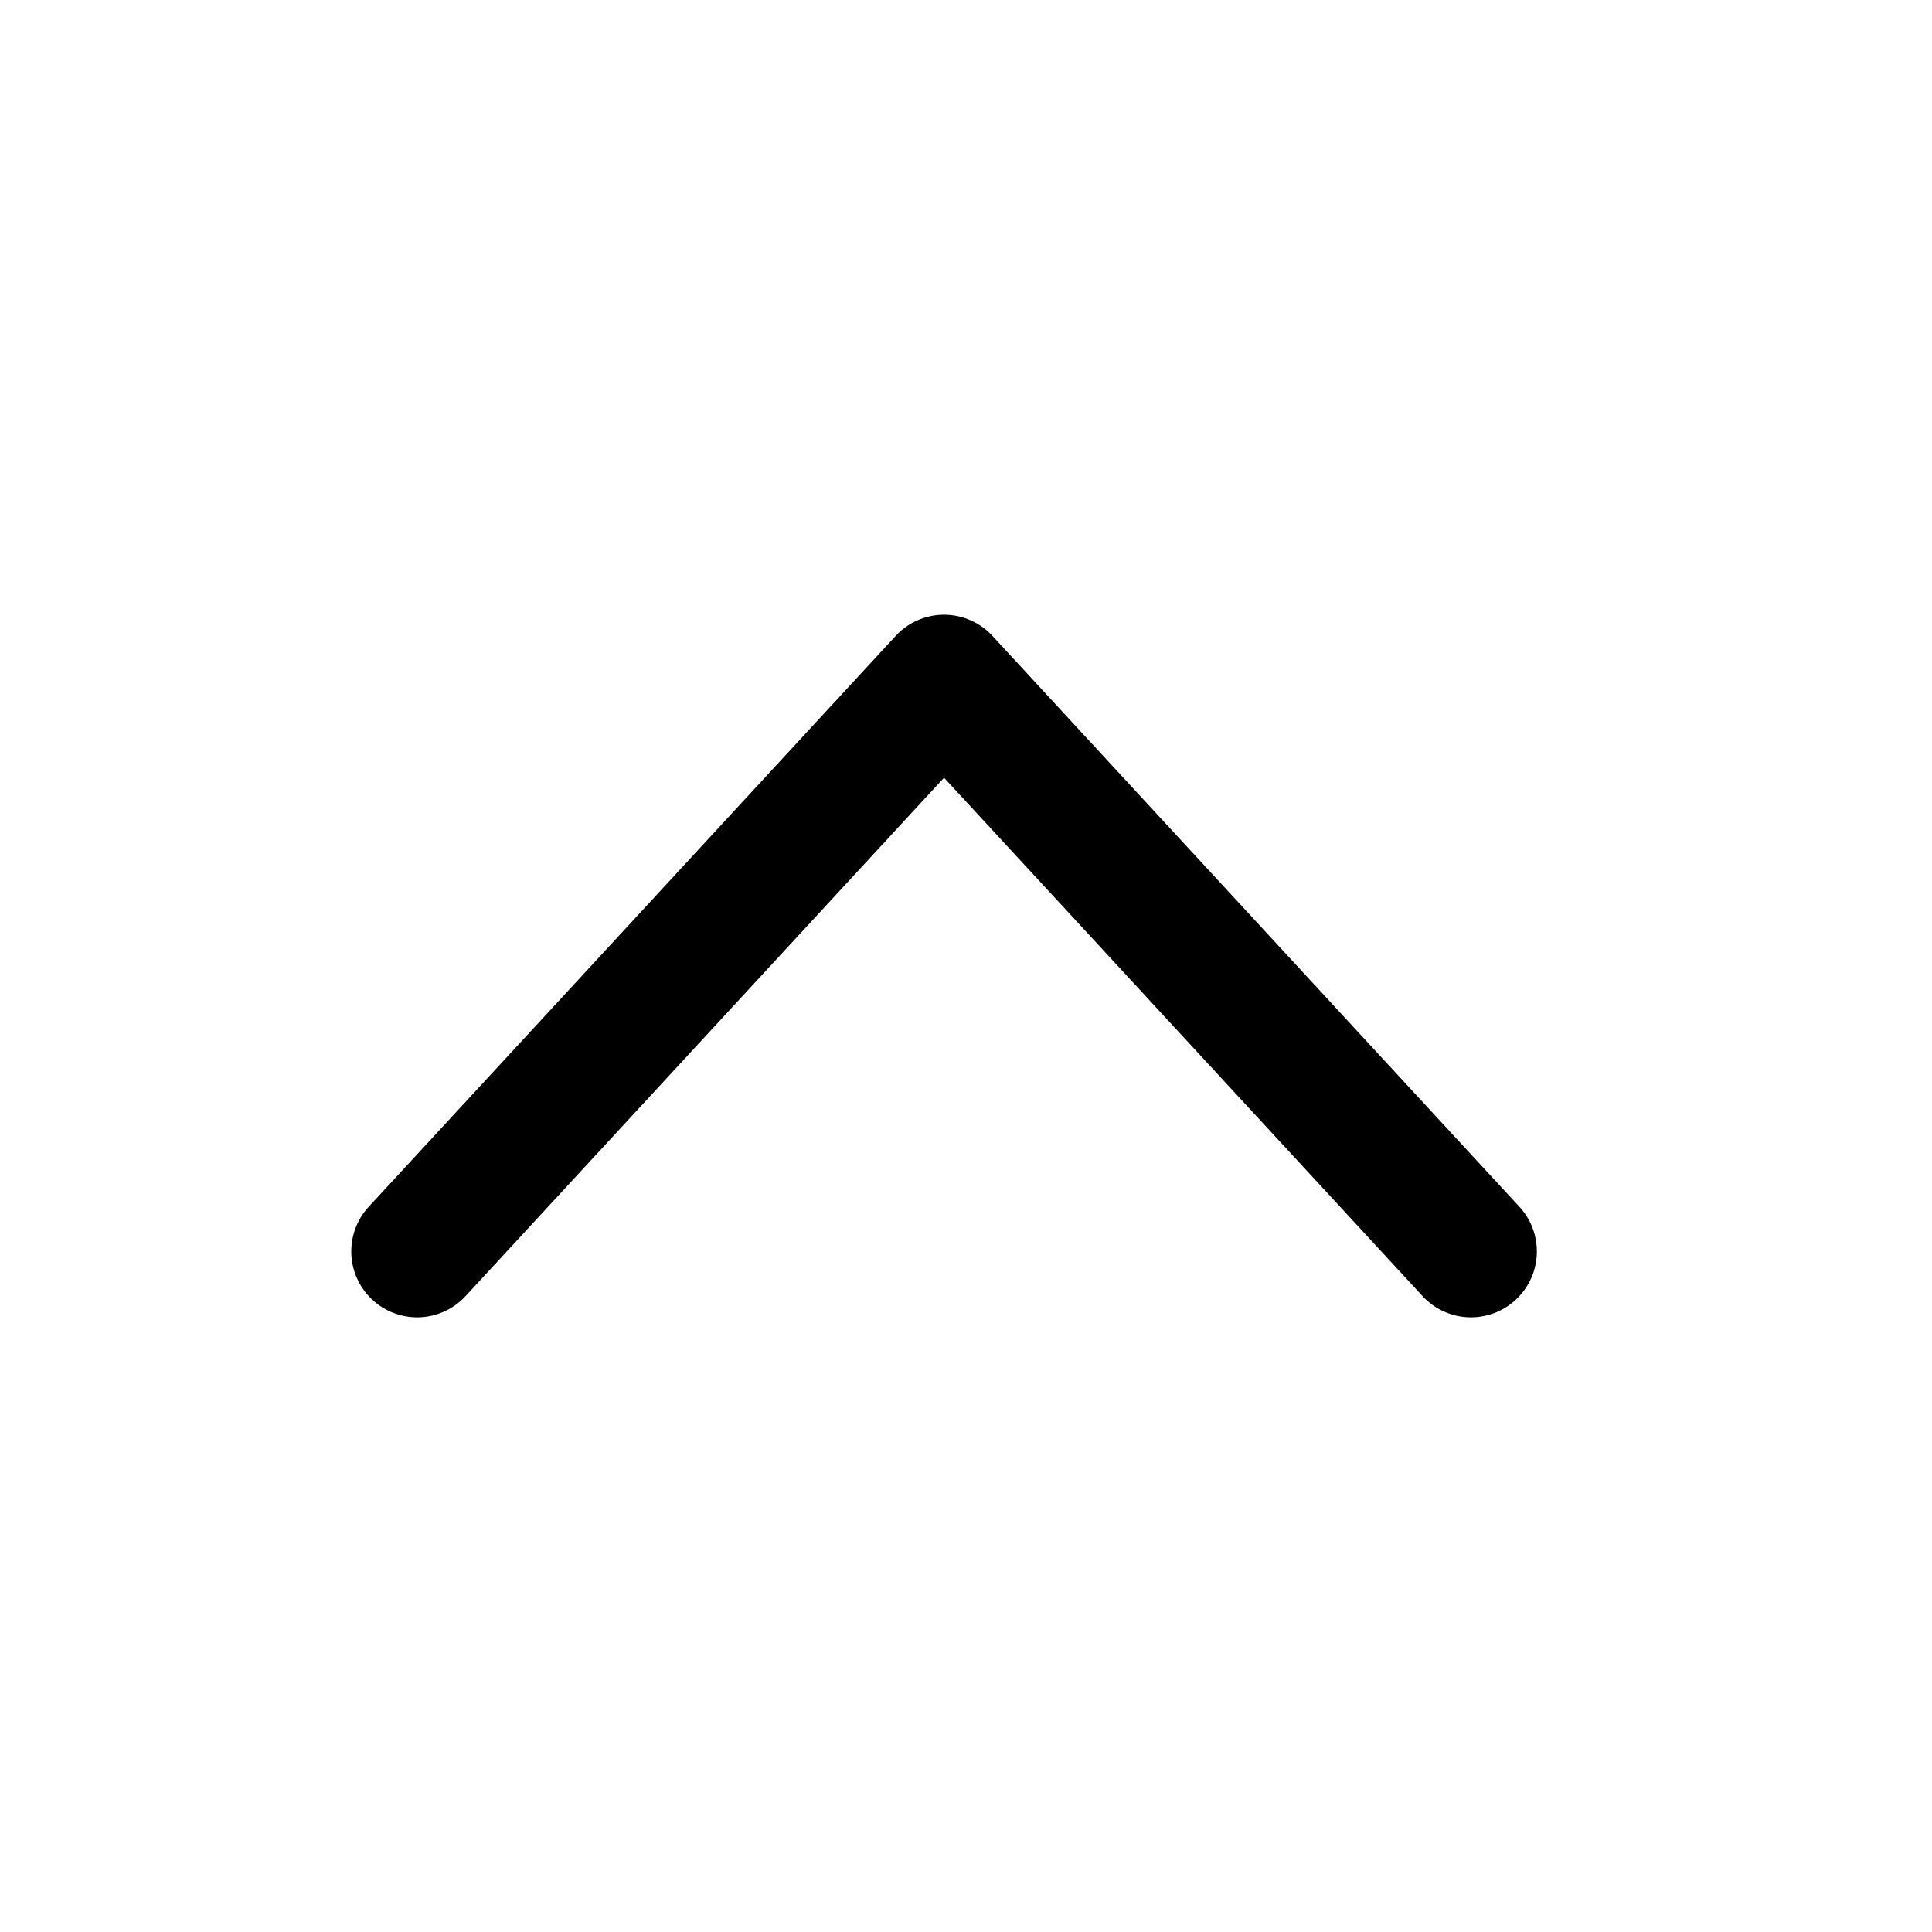 <?xml version="1.0" standalone="no"?><!DOCTYPE svg PUBLIC "-//W3C//DTD SVG 1.1//EN" "http://www.w3.org/Graphics/SVG/1.1/DTD/svg11.dtd"><svg t="1553137158773" class="icon" style="" viewBox="0 0 1024 1024" version="1.1" xmlns="http://www.w3.org/2000/svg" p-id="1247" xmlns:xlink="http://www.w3.org/1999/xlink" width="32" height="32"><defs><style type="text/css"></style></defs><path d="M246.761 686.964L500.364 412.207l253.626 274.758a34.909 34.909 0 1 0 51.316-47.36l-279.273-302.545a34.909 34.909 0 0 0-51.316 0l-279.273 302.545a34.909 34.909 0 1 0 51.316 47.36"  p-id="1248"></path></svg>
